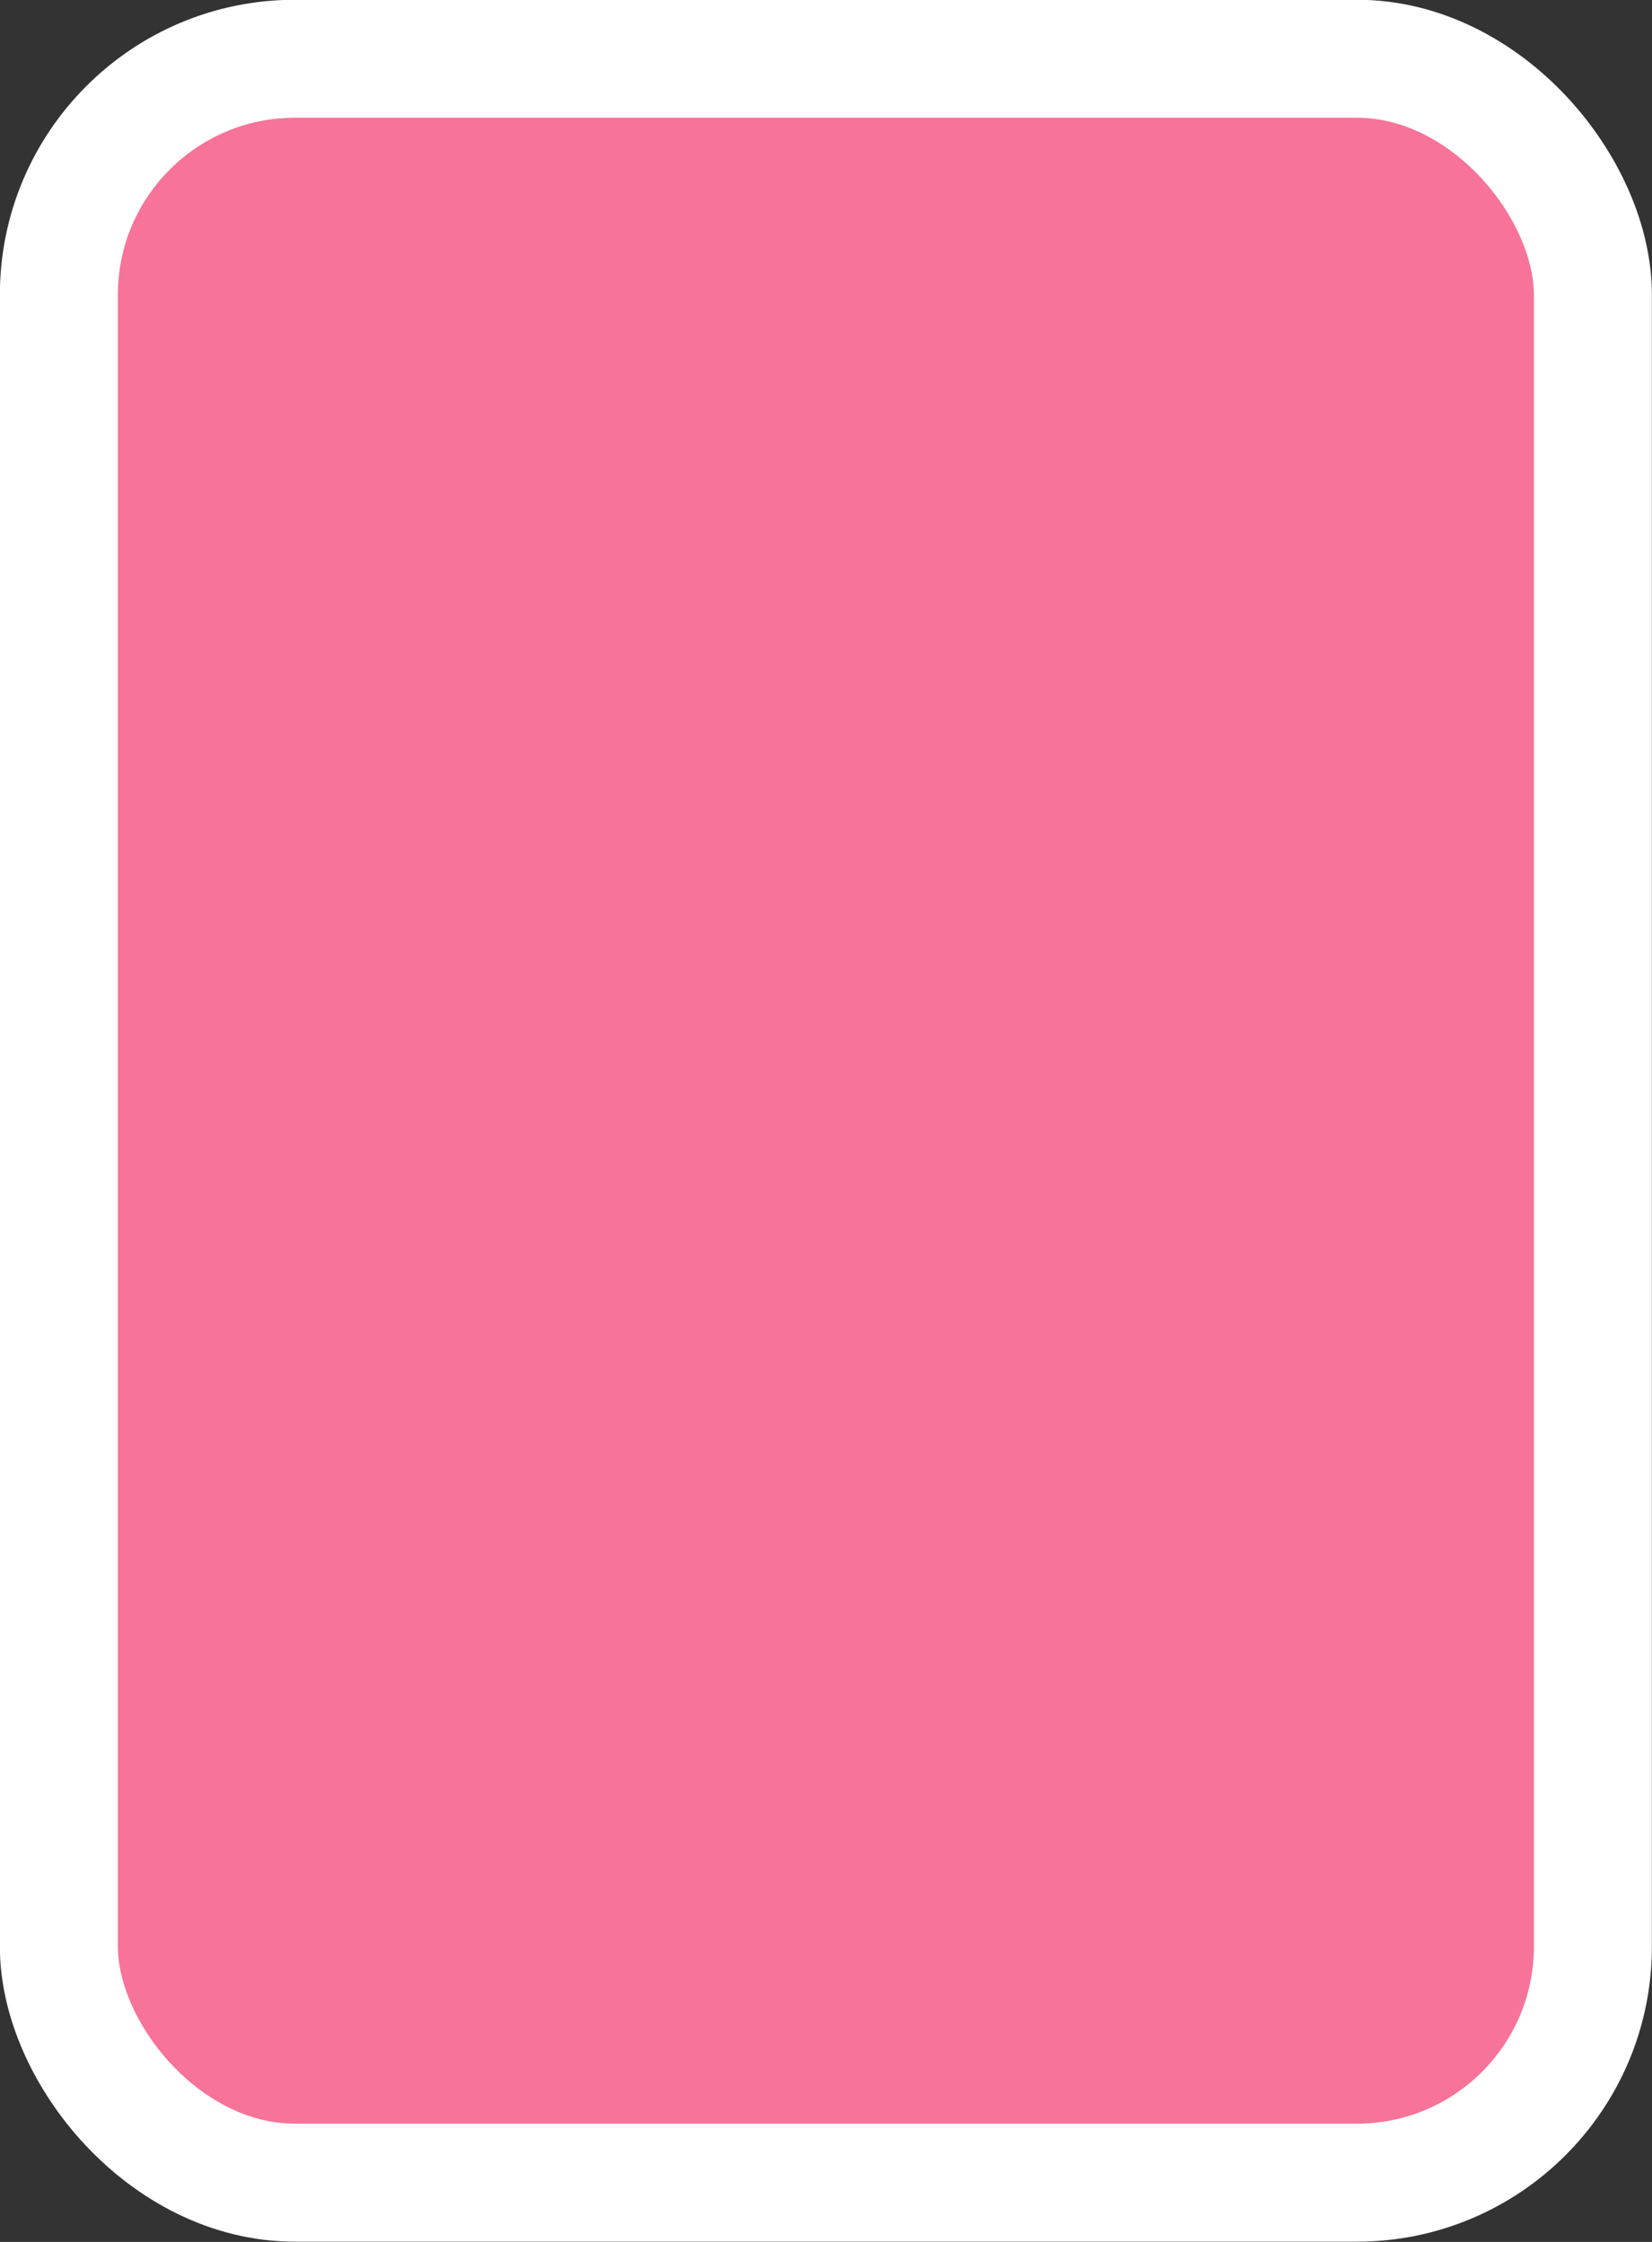 <svg width="14" height="19" viewBox="0 0 14 19" fill="none" xmlns="http://www.w3.org/2000/svg">
<rect x="0" y="0" width="14" height="19" fill="#333333" stroke="none"/>
<rect x="0.499" y="0.498" width="13" height="18" rx="2" fill="#F87399" stroke="white"/>
</svg>
